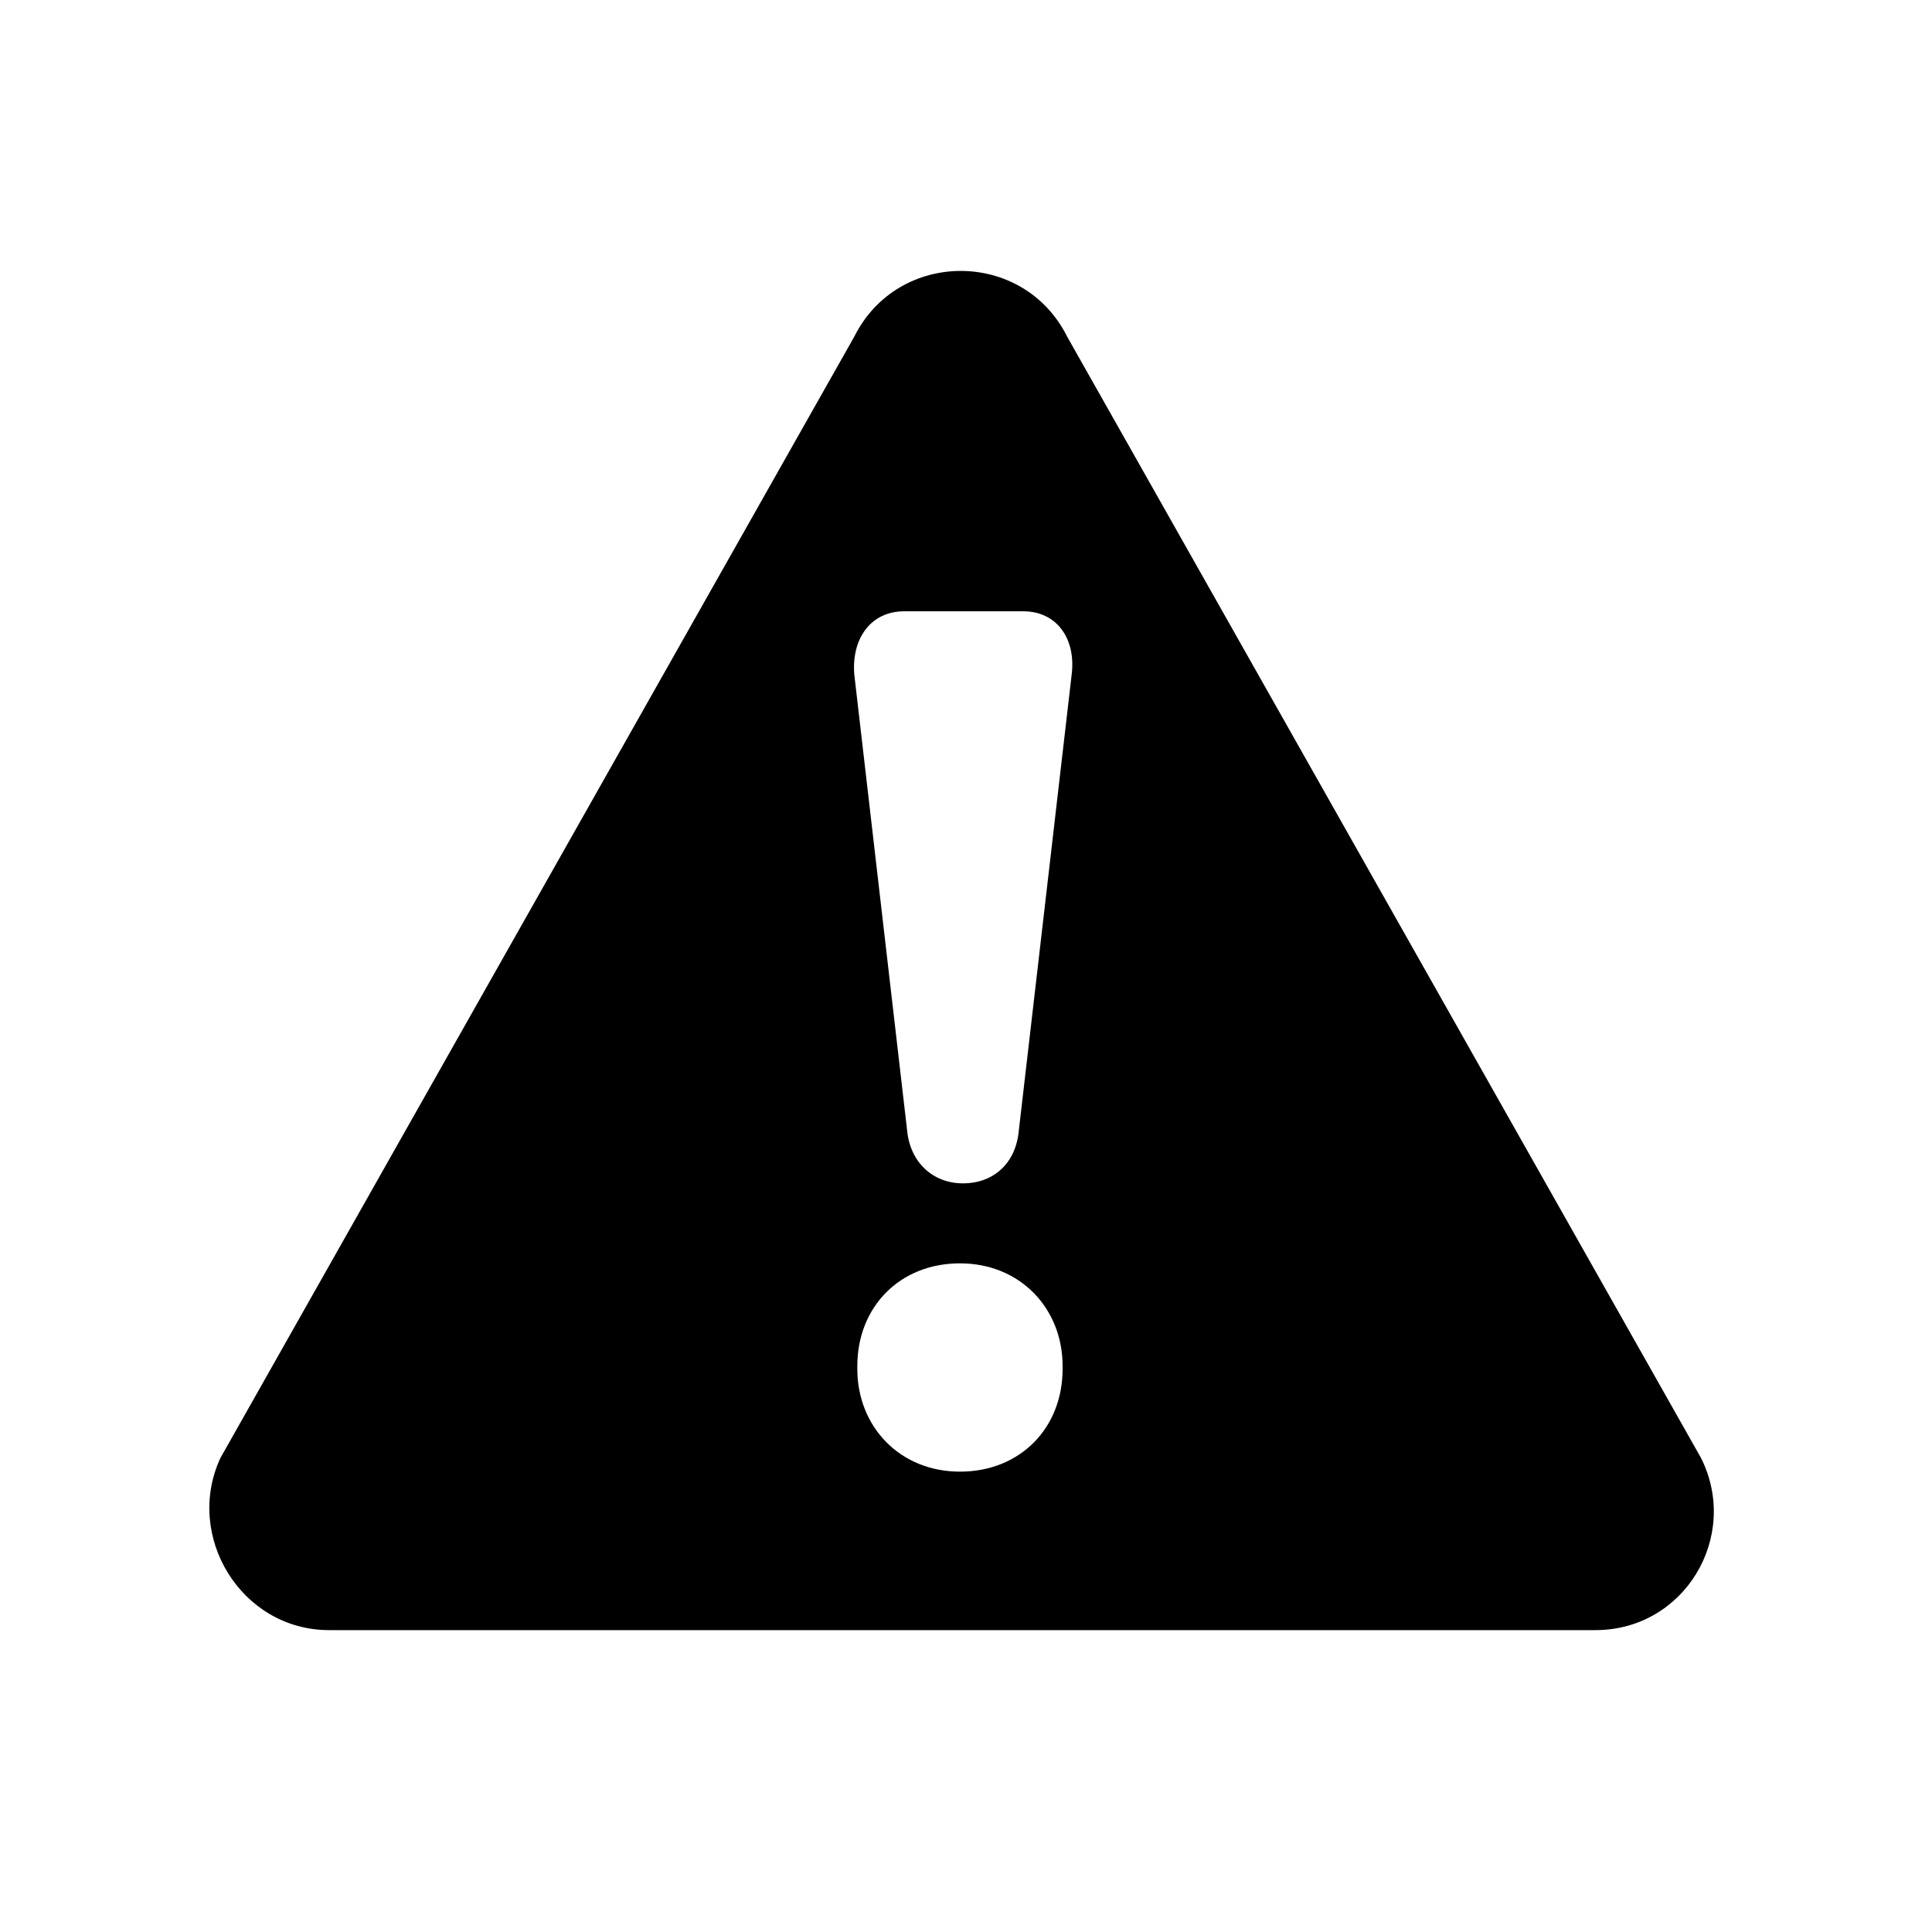 <?xml version="1.0" encoding="utf-8"?>
<!-- Generator: Adobe Illustrator 21.1.0, SVG Export Plug-In . SVG Version: 6.00 Build 0)  -->
<svg version="1.1" id="Layer_1" xmlns="http://www.w3.org/2000/svg" xmlns:xlink="http://www.w3.org/1999/xlink" x="0px" y="0px"
	 viewBox="0 0 128 128" style="enable-background:new 0 0 128 128;" xml:space="preserve">
<path d="M21.8,108h83.9c5.9,0,9.6-6.2,7-11.4l-42-74.3c-2.9-5.8-11.2-5.8-14.1,0l-42,74.3C12.2,101.8,16,108,21.8,108z M70.4,90.7
	c0,3.9-2.8,6.8-6.8,6.8s-6.8-3-6.8-6.8v-0.2c0-3.9,2.8-6.8,6.8-6.8s6.8,3,6.8,6.8V90.7z M59.9,40.5h7.9c2.2,0,3.5,1.8,3.2,4.2
	l-3.5,30.2c-0.2,2.2-1.7,3.5-3.7,3.5c-2,0-3.5-1.4-3.7-3.5l-3.5-30.2C56.4,42.3,57.7,40.5,59.9,40.5z"/>
</svg>

